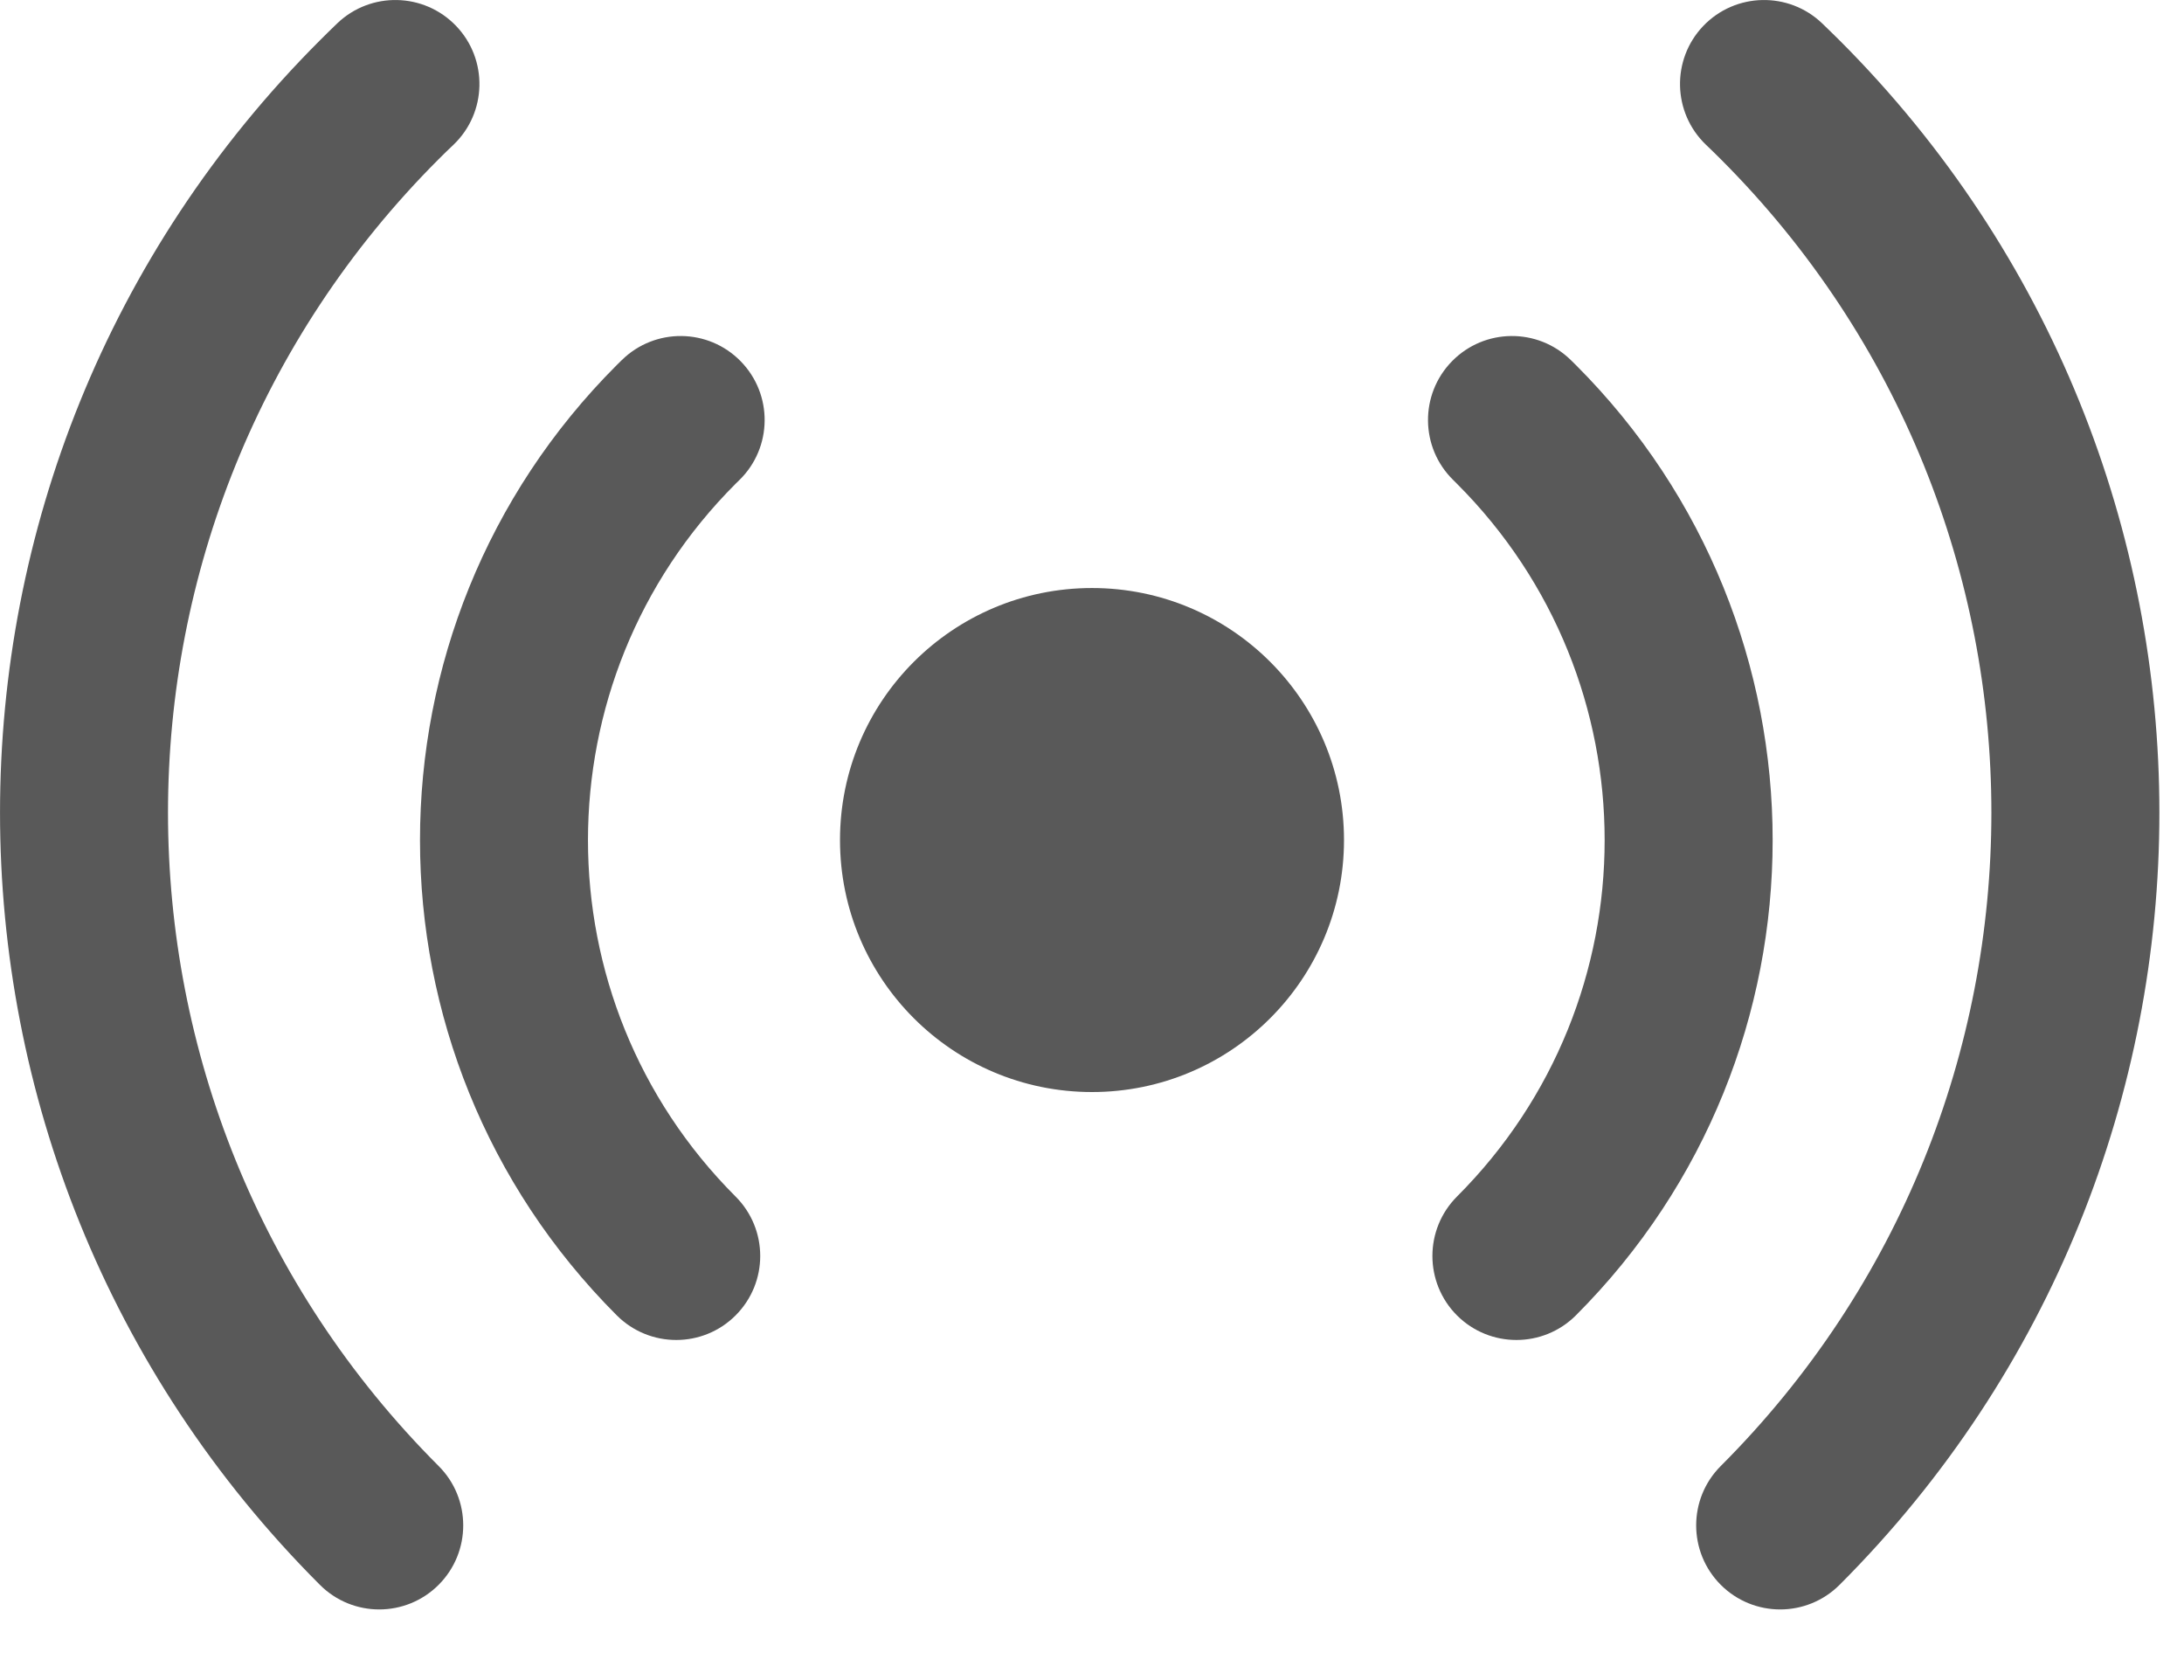 <?xml version="1.0" encoding="UTF-8"?>
<svg width="26px" height="20px" viewBox="0 0 26 20" version="1.1" xmlns="http://www.w3.org/2000/svg" xmlns:xlink="http://www.w3.org/1999/xlink">
    <!-- Generator: Sketch 47.1 (45422) - http://www.bohemiancoding.com/sketch -->
    <title>channels</title>
    <desc>Created with Sketch.</desc>
    <defs></defs>
    <g id="Page-1" stroke="none" stroke-width="1" fill="none" fill-rule="evenodd">
        <g id="Artboard-2" transform="translate(-1284, -181)" fill="#595959">
            <g id="channels" transform="translate(1284, 181)">
                <g id="Group-15">
                    <path d="M18.76,15.659 C21.884,12.534 21.884,7.469 18.76,4.345 C18.73,4.315 18.73,4.315 18.7,4.286 C18.305,3.899 17.672,3.906 17.286,4.3 C16.899,4.695 16.906,5.328 17.3,5.714 C17.323,5.737 17.323,5.737 17.345,5.759 C19.689,8.102 19.689,11.901 17.345,14.244 C16.955,14.635 16.955,15.268 17.345,15.659 C17.736,16.049 18.369,16.049 18.76,15.659 Z" id="Oval-17" fill-rule="nonzero"></path>
                    <path d="M8.757,14.244 C6.414,11.901 6.414,8.102 8.757,5.759 C8.78,5.737 8.78,5.737 8.803,5.714 C9.197,5.328 9.204,4.695 8.817,4.3 C8.431,3.906 7.798,3.899 7.403,4.286 C7.373,4.315 7.373,4.315 7.343,4.345 C4.219,7.469 4.219,12.534 7.343,15.659 C7.734,16.049 8.367,16.049 8.757,15.659 C9.148,15.268 9.148,14.635 8.757,14.244 Z" id="Oval-17-Copy" fill-rule="nonzero"></path>
                    <path d="M5.222,17.452 C0.926,13.156 0.926,6.191 5.222,1.895 C5.28,1.837 5.339,1.779 5.399,1.723 C5.798,1.341 5.812,0.708 5.43,0.309 C5.048,-0.09 4.415,-0.104 4.016,0.277 C3.946,0.345 3.876,0.412 3.808,0.481 C-1.269,5.558 -1.269,13.789 3.808,18.866 C4.198,19.257 4.831,19.257 5.222,18.866 C5.612,18.475 5.612,17.842 5.222,17.452 Z" id="Oval-17-Copy-2" fill-rule="nonzero"></path>
                    <path d="M21.9,18.866 C26.976,13.789 26.976,5.558 21.9,0.481 C21.831,0.412 21.761,0.345 21.691,0.277 C21.292,-0.104 20.659,-0.09 20.277,0.309 C19.896,0.708 19.91,1.341 20.309,1.723 C20.368,1.779 20.427,1.837 20.485,1.895 C24.781,6.191 24.781,13.156 20.485,17.452 C20.095,17.842 20.095,18.475 20.485,18.866 C20.876,19.257 21.509,19.257 21.9,18.866 Z" id="Oval-17-Copy-3" fill-rule="nonzero"></path>
                    <circle id="Oval-16" cx="13" cy="10" r="3"></circle>
                </g>
            </g>
        </g>
    </g>
</svg>